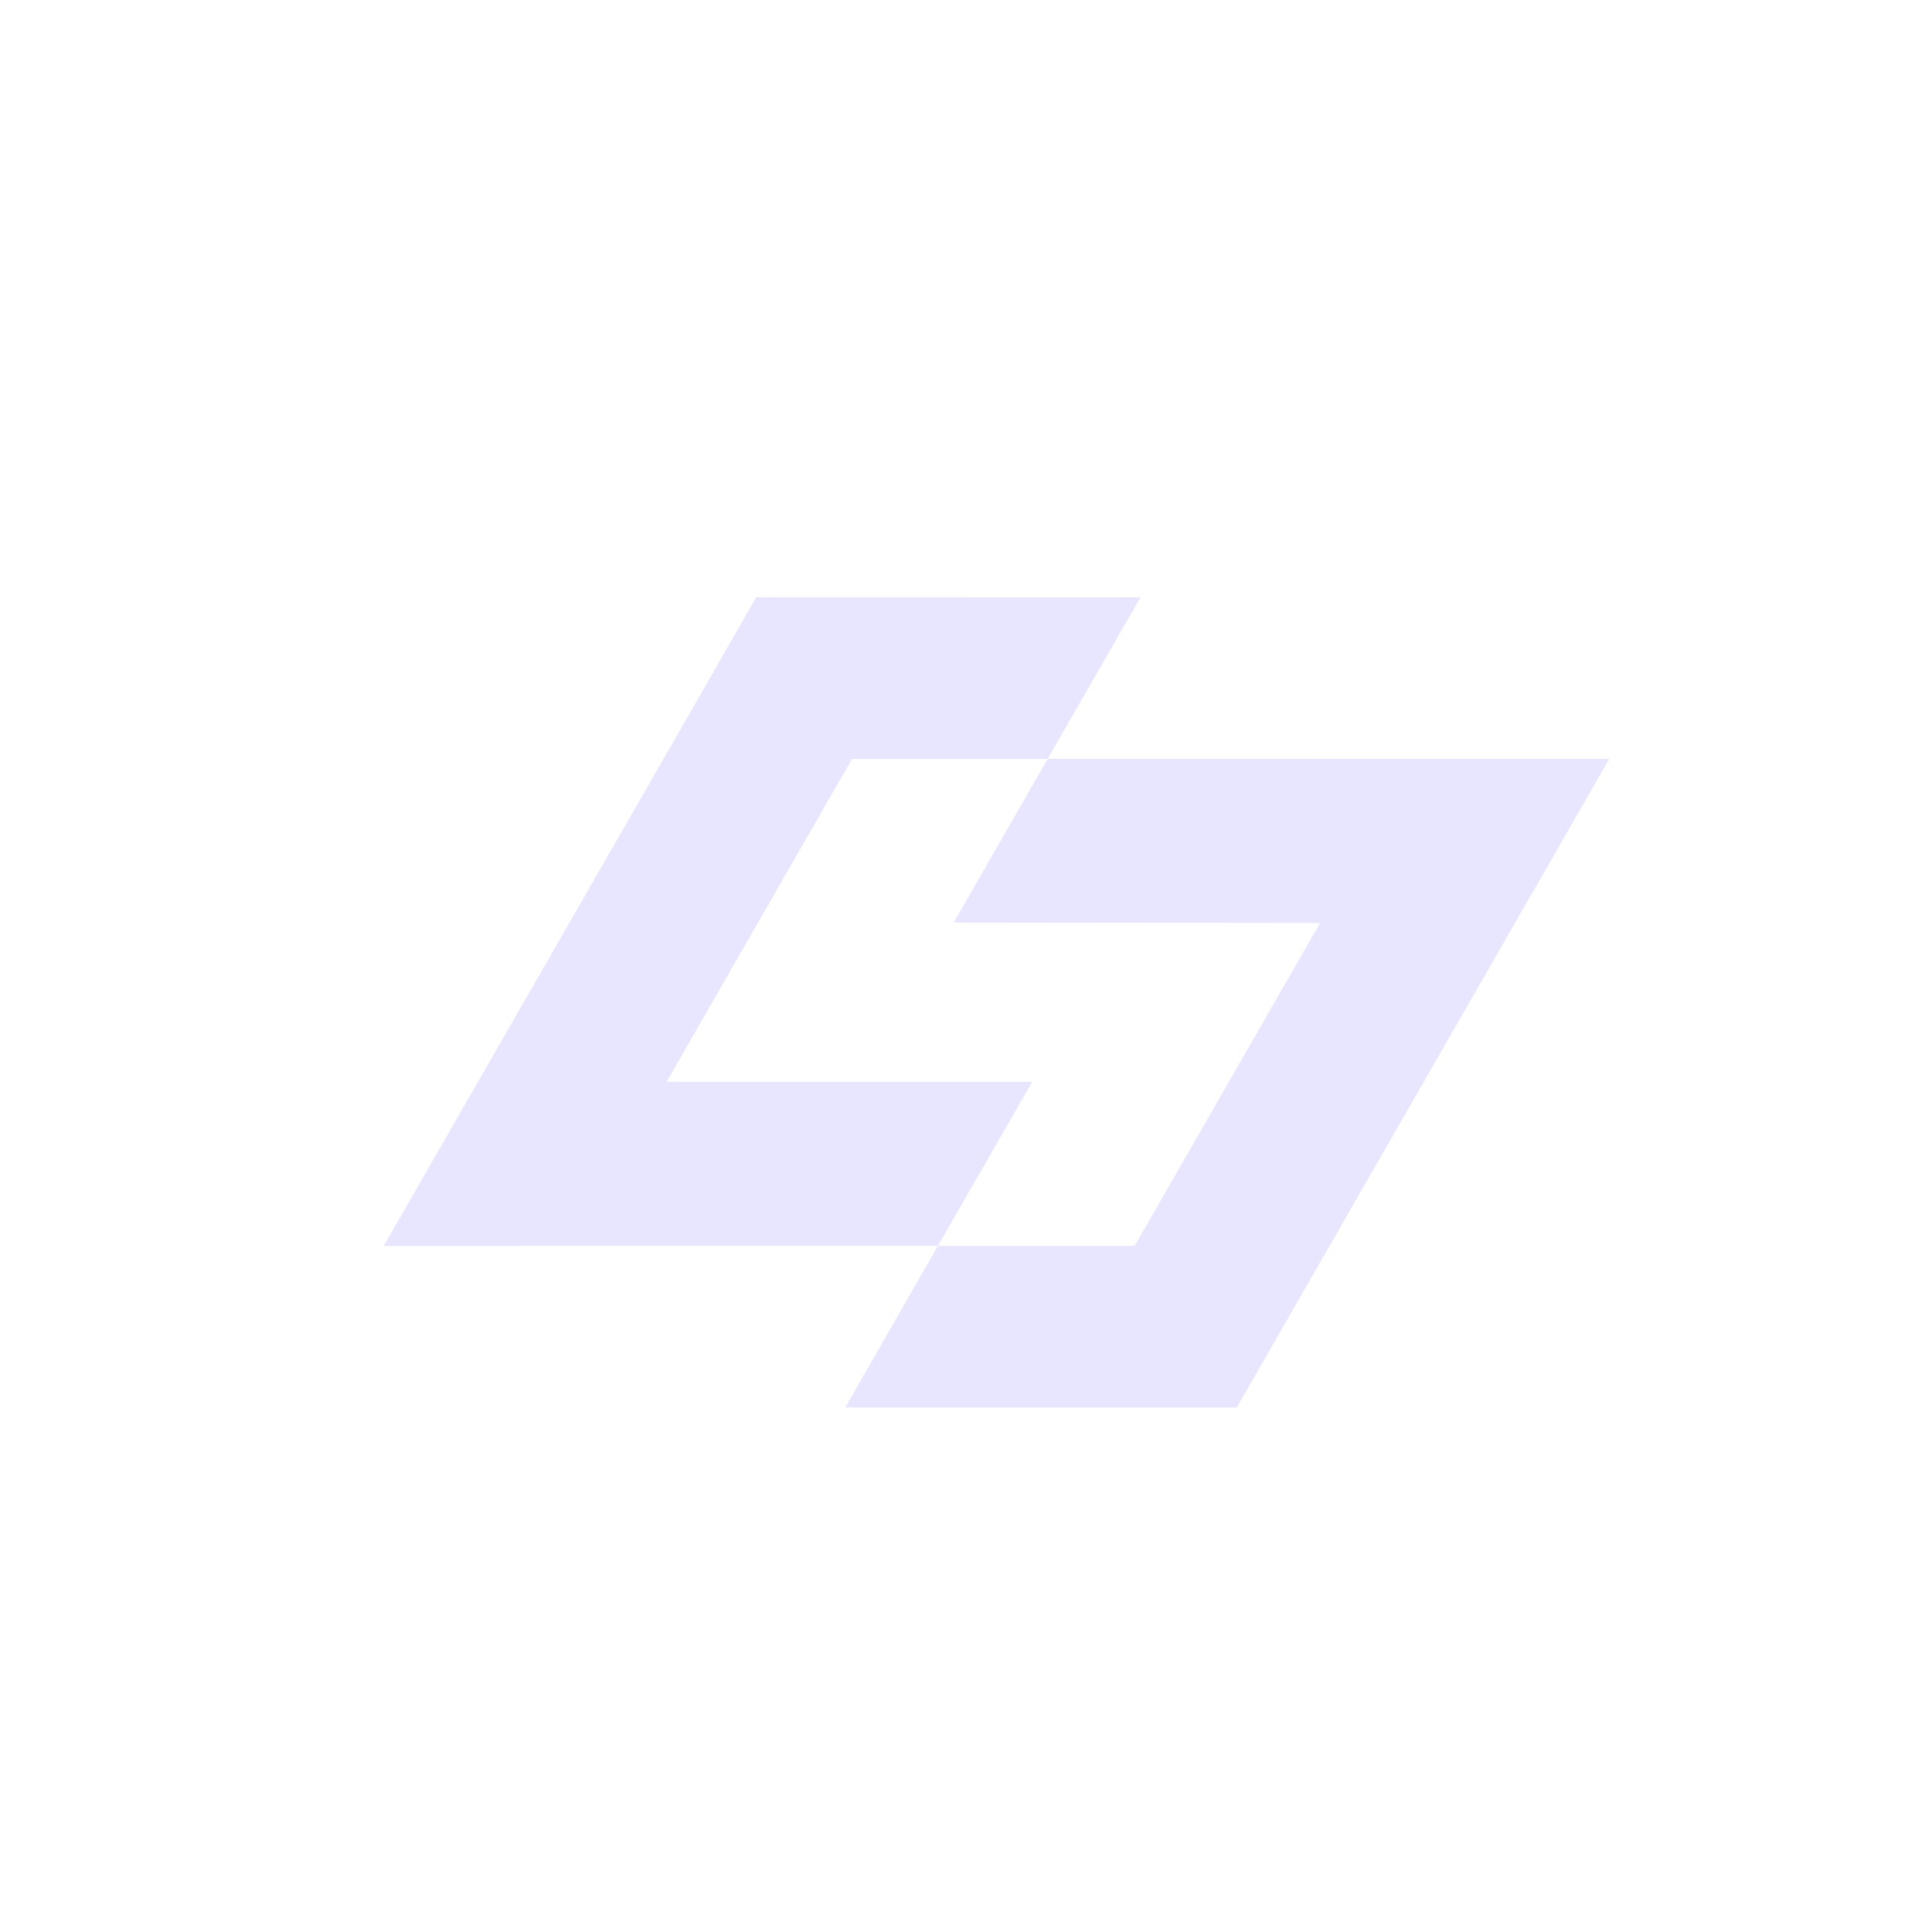 <svg xmlns="http://www.w3.org/2000/svg" viewBox="0 0 1080 1080"><path fill="#e8e6fe" d="M899.62 424.17l-313.95.02 51.87-90.27-214.81-.06c-.86 1.79-208.25 362.63-208.25 362.63h24.11l285.7-.03-51.78 90.3H691.39L899.5 424.37l.12-.2zM372.66 604.71l103.65-180.49h109.36l-52.55 91.51 204.81.24-103.66 180.49H524.29l52.77-91.75h-204.4z"/></svg>